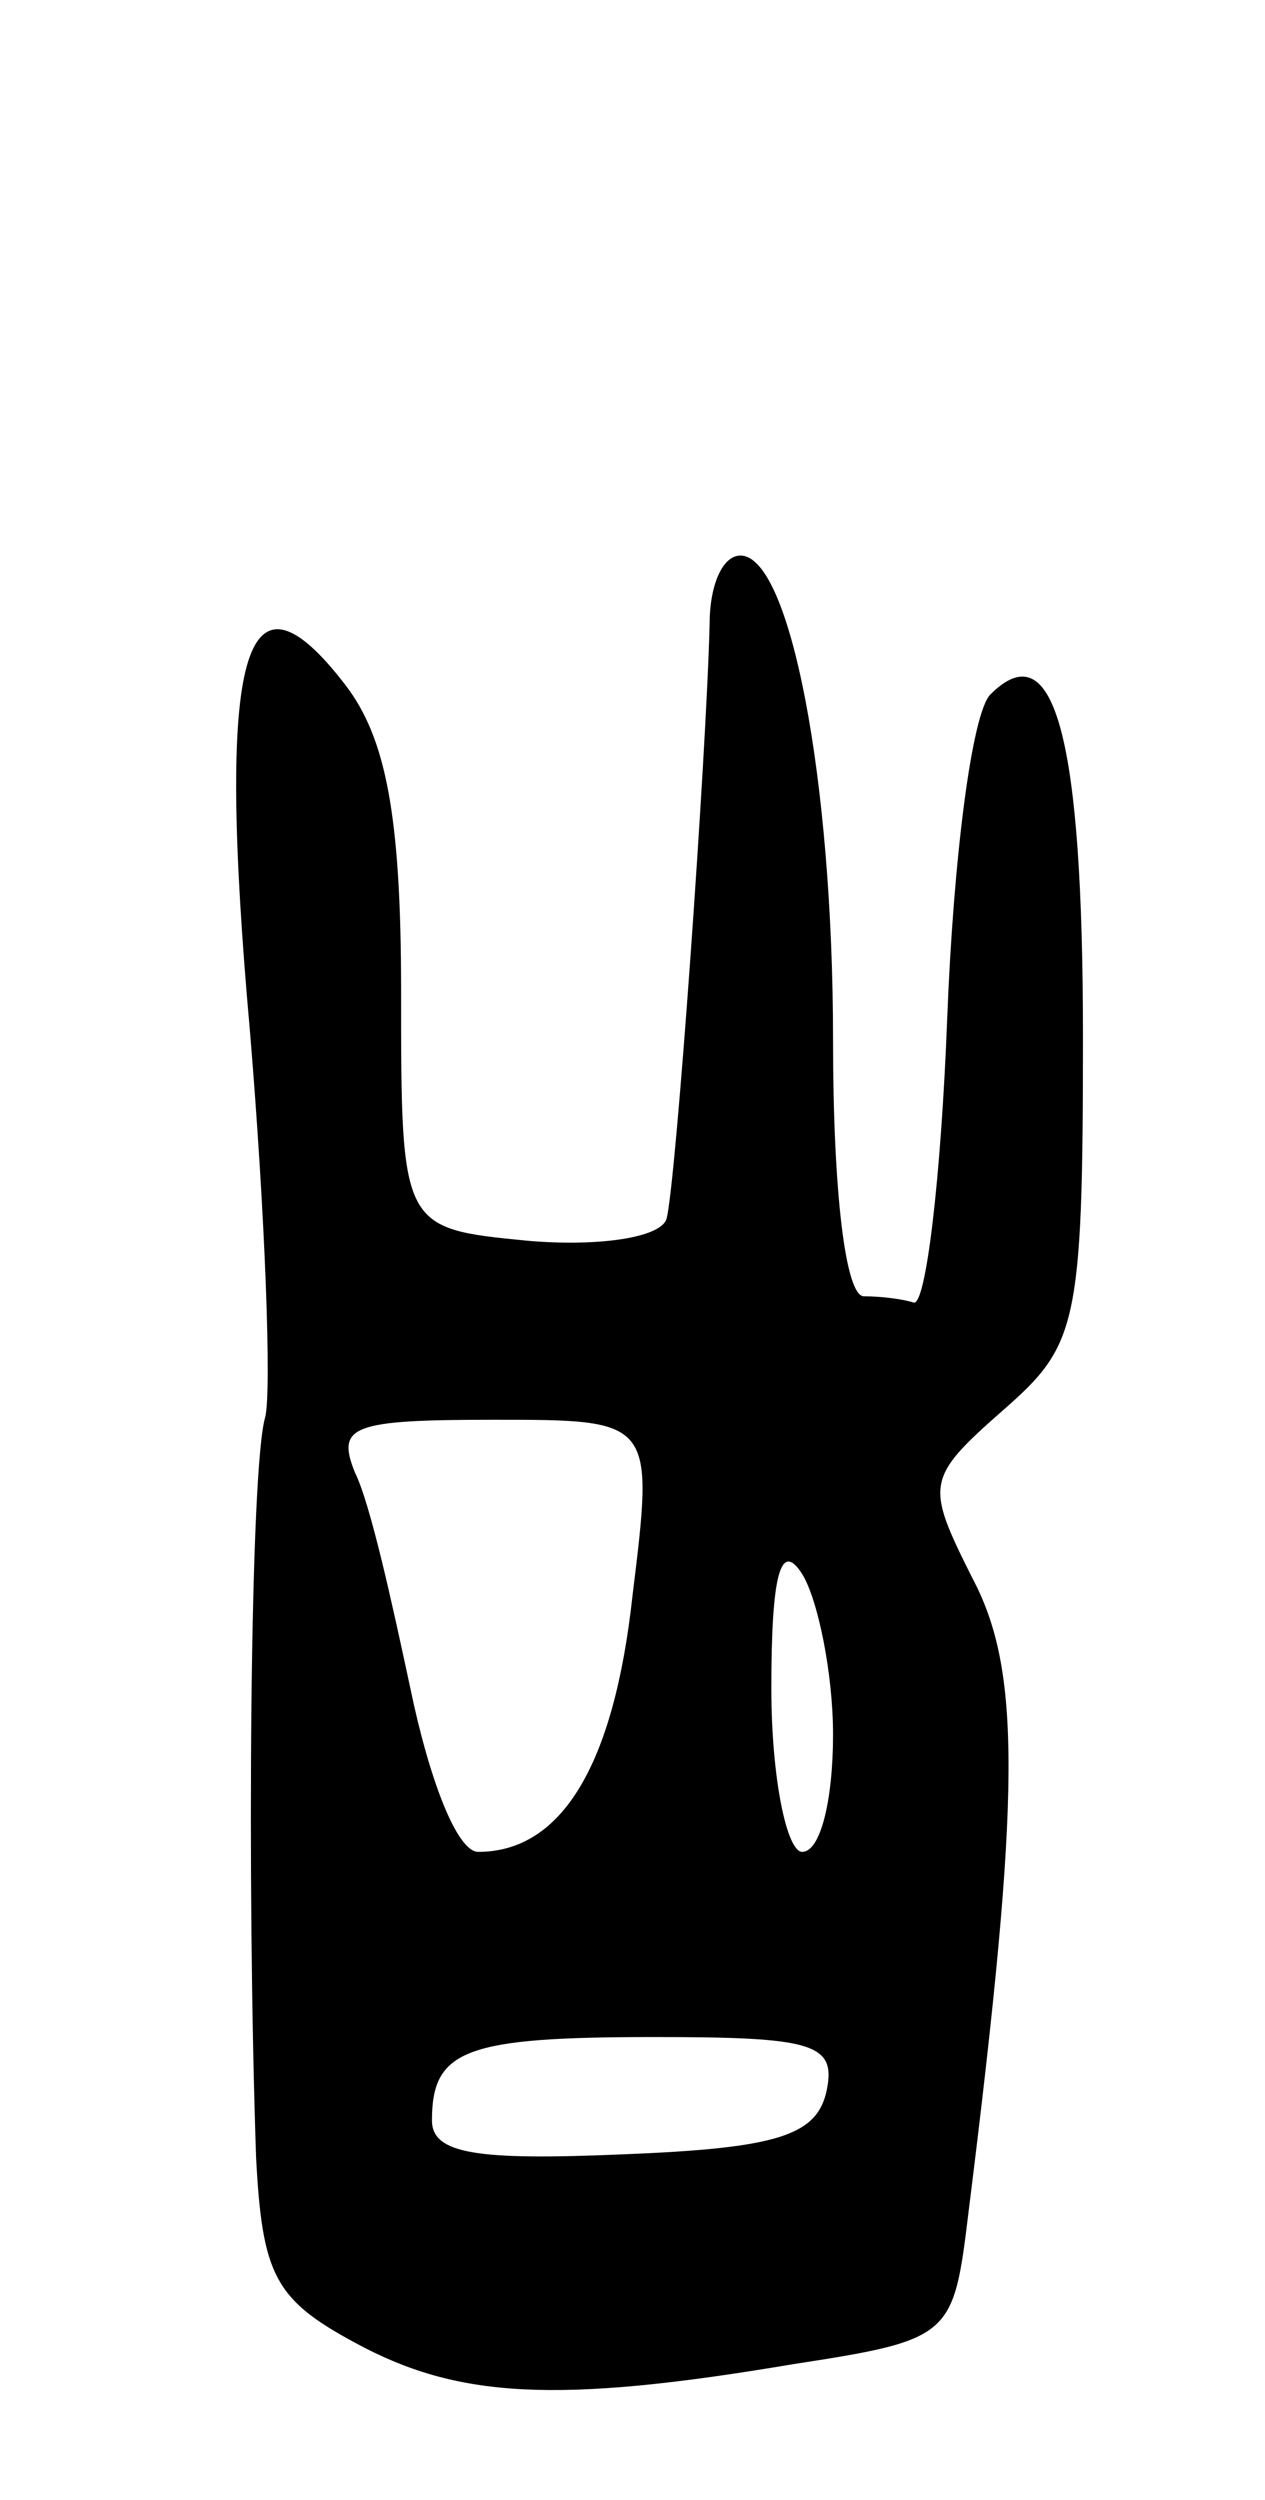 <svg version="1.0" xmlns="http://www.w3.org/2000/svg"
 width="41pt" height="81pt" viewBox="0 0 41 81"
 preserveAspectRatio="xMidYMid meet">
<g transform="translate(0,81) scale(0.1,-0.1)"
fill="#000000" stroke="none">
<path d="M230 608 c-1 -42 -11 -183 -14 -193 -2 -6 -22 -9 -45 -7 -41 4 -41 4
-41 81 0 57 -5 82 -18 99 -33 43 -42 11 -31 -112 5 -60 7 -116 5 -125 -5 -16
-6 -152 -3 -240 2 -38 6 -46 32 -60 33 -18 65 -20 142 -7 52 8 52 9 57 50 17
136 17 175 1 205 -15 30 -15 32 10 54 24 21 26 27 26 121 0 96 -9 132 -30 111
-6 -6 -12 -53 -14 -105 -2 -52 -7 -94 -11 -92 -3 1 -10 2 -16 2 -6 0 -10 34
-10 83 0 85 -14 157 -30 157 -6 0 -10 -10 -10 -22z m-25 -315 c-6 -55 -23 -83
-50 -83 -7 0 -16 24 -22 53 -6 28 -13 60 -18 70 -6 15 -1 17 45 17 52 0 52 0
45 -57z m65 -45 c0 -21 -4 -38 -10 -38 -5 0 -10 24 -10 53 0 37 3 48 10 37 5
-8 10 -32 10 -52z m-2 -115 c-3 -15 -16 -19 -66 -21 -47 -2 -62 0 -62 11 0 23
11 27 72 27 51 0 59 -2 56 -17z"/>
</g>
</svg>

